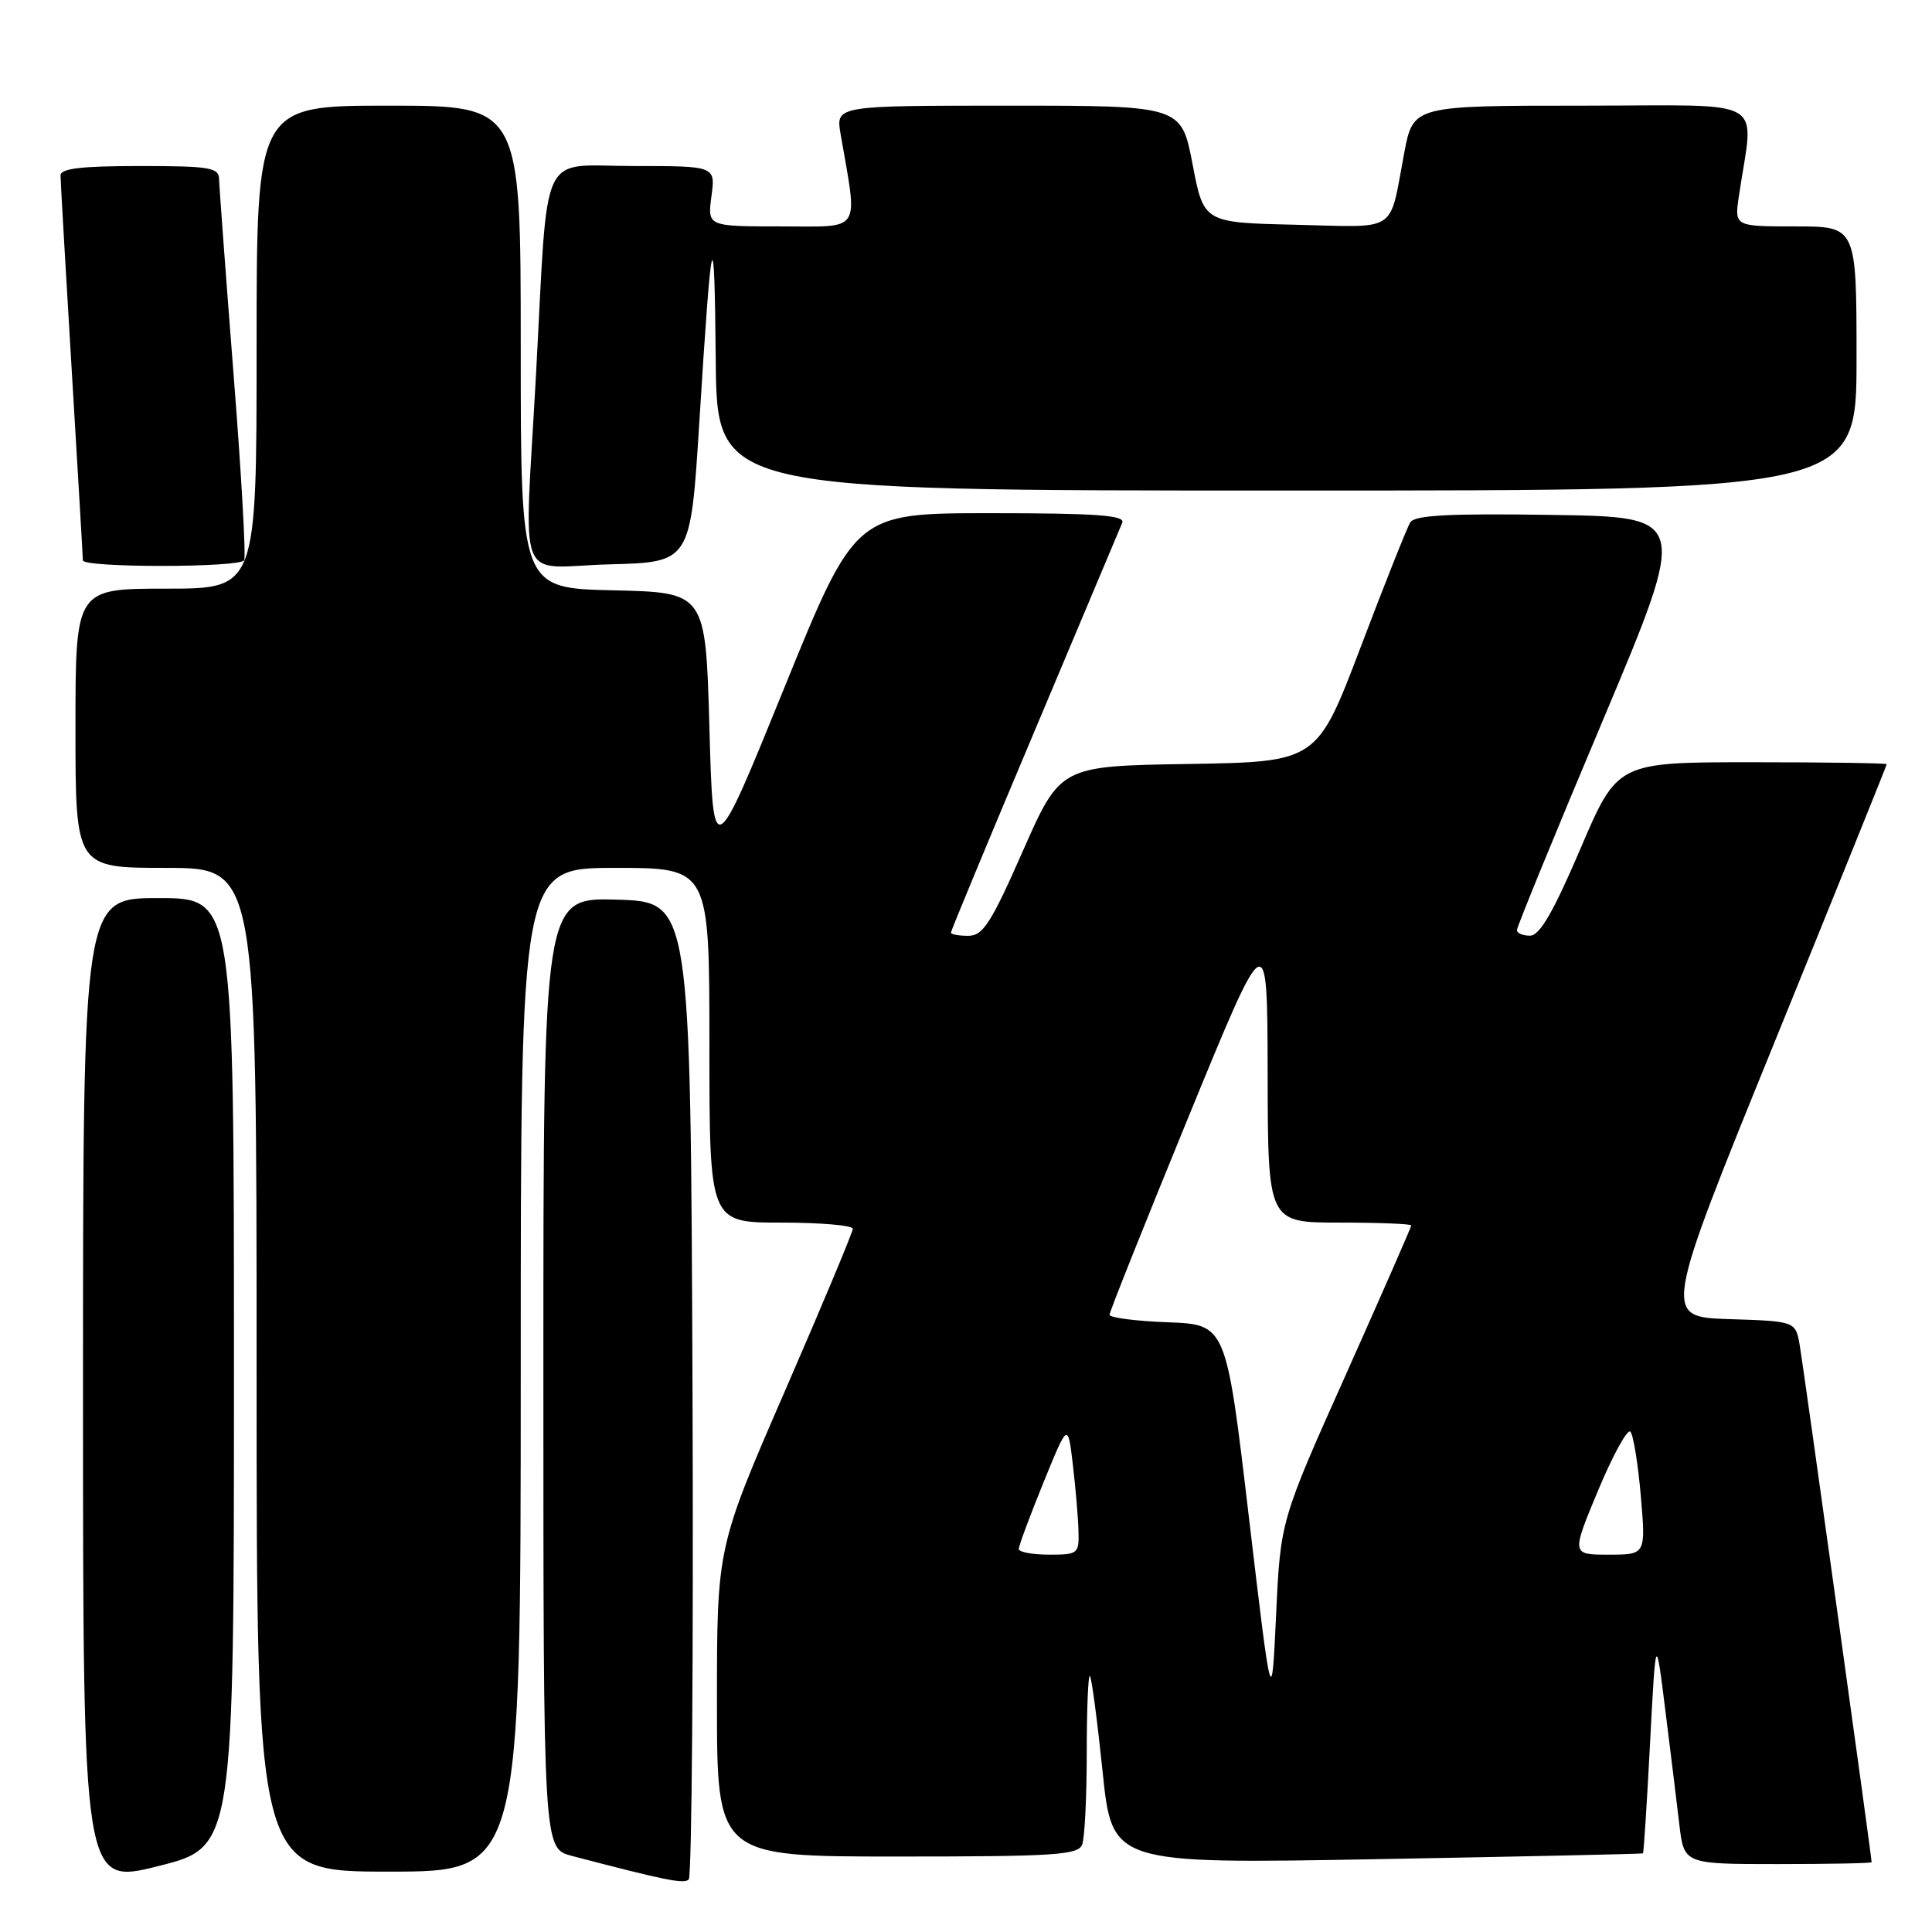 <?xml version="1.0" encoding="UTF-8" standalone="no"?>
<!DOCTYPE svg PUBLIC "-//W3C//DTD SVG 1.1//EN" "http://www.w3.org/Graphics/SVG/1.1/DTD/svg11.dtd" >
<svg xmlns="http://www.w3.org/2000/svg" xmlns:xlink="http://www.w3.org/1999/xlink" version="1.1" viewBox="0 0 256 256">
 <g >
 <path fill="currentColor"
d=" M 31.00 181.88 C 31.00 119.00 31.00 119.00 21.00 119.00 C 11.00 119.00 11.00 119.00 11.00 184.38 C 11.00 249.77 11.00 249.77 21.00 247.26 C 31.00 244.75 31.00 244.75 31.00 181.88 Z  M 91.76 183.94 C 91.50 119.50 91.50 119.50 81.75 119.21 C 72.00 118.93 72.00 118.93 72.00 181.93 C 72.00 244.92 72.00 244.92 75.75 245.91 C 88.21 249.17 90.57 249.65 91.26 249.05 C 91.67 248.69 91.90 219.39 91.76 183.94 Z  M 69.00 181.50 C 69.00 115.00 69.00 115.00 81.50 115.00 C 94.00 115.00 94.00 115.00 94.00 138.50 C 94.00 162.00 94.00 162.00 103.50 162.00 C 108.72 162.00 113.00 162.37 113.00 162.82 C 113.00 163.26 108.95 172.95 104.00 184.33 C 95.00 205.04 95.00 205.04 95.00 225.52 C 95.00 246.00 95.00 246.00 118.89 246.00 C 139.76 246.00 142.86 245.80 143.39 244.42 C 143.73 243.55 144.00 238.07 144.00 232.25 C 144.00 226.43 144.19 221.85 144.42 222.08 C 144.65 222.31 145.40 228.01 146.10 234.74 C 147.36 246.98 147.36 246.98 182.43 246.35 C 201.72 246.00 217.59 245.66 217.70 245.58 C 217.80 245.51 218.23 238.93 218.64 230.97 C 219.40 216.50 219.40 216.50 220.65 226.50 C 221.34 232.00 222.18 238.86 222.52 241.75 C 223.14 247.00 223.14 247.00 235.57 247.00 C 242.41 247.00 248.00 246.89 248.00 246.75 C 248.00 246.06 238.96 181.05 238.48 178.29 C 237.92 175.07 237.92 175.07 229.13 174.79 C 220.34 174.50 220.34 174.50 235.17 138.01 C 243.33 117.94 250.00 101.40 250.00 101.26 C 250.00 101.12 241.97 101.00 232.16 101.00 C 214.31 101.00 214.31 101.00 209.41 112.48 C 205.83 120.84 204.02 123.97 202.75 123.98 C 201.79 123.99 201.00 123.66 201.00 123.24 C 201.00 122.82 206.11 110.34 212.37 95.49 C 223.73 68.50 223.73 68.50 205.69 68.23 C 192.08 68.02 187.46 68.26 186.87 69.21 C 186.45 69.89 183.49 77.32 180.31 85.71 C 174.52 100.95 174.52 100.95 157.51 101.23 C 140.50 101.50 140.50 101.50 135.54 112.75 C 131.30 122.37 130.25 124.00 128.29 124.00 C 127.03 124.00 126.00 123.81 126.00 123.58 C 126.00 123.35 130.99 111.32 137.10 96.83 C 143.20 82.35 148.43 69.94 148.71 69.25 C 149.10 68.28 145.23 68.00 131.27 68.00 C 113.33 68.00 113.33 68.00 103.91 91.17 C 94.50 114.33 94.50 114.33 94.00 96.42 C 93.50 78.50 93.50 78.50 81.25 78.22 C 69.00 77.94 69.00 77.94 69.00 45.97 C 69.00 14.00 69.00 14.00 51.50 14.00 C 34.00 14.00 34.00 14.00 34.00 46.00 C 34.00 78.00 34.00 78.00 22.00 78.00 C 10.00 78.00 10.00 78.00 10.00 96.50 C 10.00 115.00 10.00 115.00 22.00 115.00 C 34.00 115.00 34.00 115.00 34.00 181.50 C 34.00 248.00 34.00 248.00 51.50 248.00 C 69.00 248.00 69.00 248.00 69.00 181.50 Z  M 32.35 74.24 C 32.61 73.82 31.98 62.68 30.94 49.49 C 29.91 36.30 29.05 24.71 29.03 23.75 C 29.00 22.20 27.82 22.00 18.50 22.00 C 10.76 22.00 8.00 22.33 8.02 23.25 C 8.02 23.94 8.69 35.52 9.50 49.00 C 10.31 62.48 10.98 73.84 10.98 74.25 C 11.01 75.24 31.74 75.23 32.35 74.24 Z  M 92.66 56.00 C 94.31 29.59 94.66 28.28 94.84 47.75 C 95.00 65.00 95.00 65.00 170.50 65.00 C 246.00 65.00 246.00 65.00 246.00 47.50 C 246.00 30.00 246.00 30.00 237.91 30.00 C 229.82 30.00 229.82 30.00 230.41 26.00 C 232.38 12.58 234.83 14.00 209.72 14.00 C 187.26 14.00 187.26 14.00 186.07 20.25 C 184.02 31.05 185.46 30.10 171.67 29.78 C 159.50 29.50 159.50 29.50 158.02 21.75 C 156.53 14.00 156.53 14.00 133.64 14.00 C 110.74 14.00 110.74 14.00 111.38 17.75 C 113.68 31.04 114.35 30.00 103.50 30.00 C 93.74 30.00 93.74 30.00 94.27 26.00 C 94.81 22.00 94.81 22.00 83.97 22.00 C 71.28 22.00 72.68 19.03 71.03 49.50 C 69.46 78.46 68.17 75.12 80.75 74.78 C 91.50 74.50 91.50 74.50 92.66 56.00 Z  M 165.48 201.00 C 162.47 175.50 162.47 175.50 154.73 175.21 C 150.48 175.05 147.01 174.60 147.02 174.21 C 147.02 173.82 151.73 162.03 157.48 148.00 C 167.93 122.50 167.93 122.50 167.97 142.25 C 168.00 162.00 168.00 162.00 177.50 162.00 C 182.72 162.00 187.00 162.17 187.00 162.38 C 187.00 162.58 183.10 171.47 178.34 182.13 C 169.67 201.50 169.67 201.50 169.09 214.00 C 168.50 226.50 168.50 226.50 165.48 201.00 Z  M 134.99 205.25 C 134.99 204.84 136.45 200.90 138.24 196.50 C 141.50 188.50 141.50 188.50 142.15 194.00 C 142.51 197.03 142.85 200.96 142.90 202.75 C 143.00 205.89 142.87 206.00 139.00 206.00 C 136.80 206.00 135.00 205.66 134.99 205.25 Z  M 211.77 197.46 C 213.73 192.77 215.65 189.28 216.04 189.71 C 216.43 190.15 217.05 193.99 217.42 198.25 C 218.08 206.00 218.08 206.00 213.15 206.00 C 208.21 206.00 208.21 206.00 211.77 197.46 Z "/>
</g>
</svg>